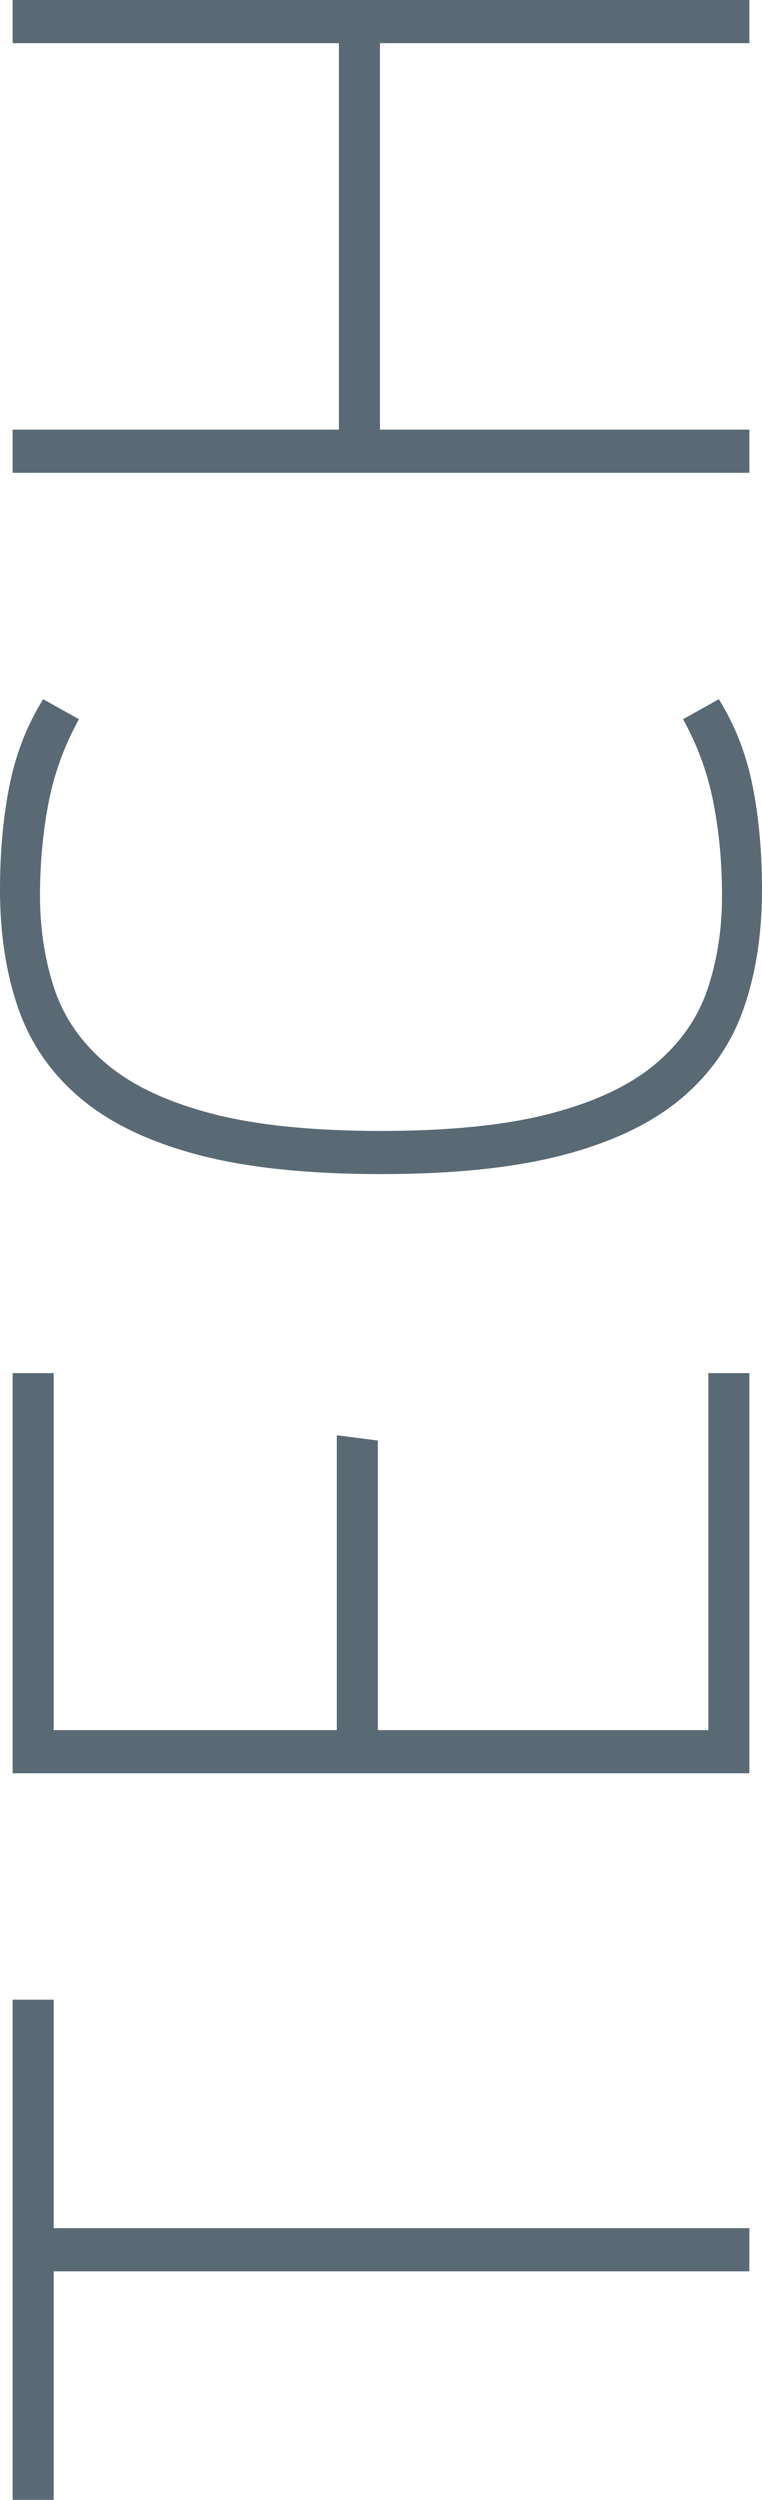 <?xml version="1.0" encoding="UTF-8"?><svg id="Calque_2" xmlns="http://www.w3.org/2000/svg" viewBox="0 0 43.44 142.44"><defs><style>.cls-1{fill:#596a75;}</style></defs><g id="Content"><g><path class="cls-1" d="M42.72,129.42H3.06v13.02H.72v-28.5H3.06v13.02H42.72v2.46Z"/><path class="cls-1" d="M42.72,101.04H.72v-22.8H3.06v20.34H19.2v-16.8l2.34,.3v16.5h18.84v-20.34h2.34v22.8Z"/><path class="cls-1" d="M40.98,39.84c.92,1.48,1.56,3.12,1.92,4.92,.36,1.8,.54,3.78,.54,5.94,0,2.52-.35,4.78-1.05,6.78-.7,2-1.88,3.7-3.54,5.1-1.66,1.4-3.88,2.47-6.66,3.21-2.78,.74-6.27,1.11-10.47,1.11s-7.69-.37-10.47-1.11c-2.78-.74-5-1.81-6.66-3.21-1.66-1.4-2.84-3.1-3.54-5.1-.7-2-1.05-4.26-1.05-6.78,0-2.16,.18-4.14,.54-5.94,.36-1.8,1-3.44,1.92-4.92l2.04,1.14c-.84,1.52-1.42,3.12-1.74,4.8-.32,1.68-.48,3.44-.48,5.28s.28,3.7,.84,5.34c.56,1.64,1.56,3.06,3,4.26,1.44,1.2,3.42,2.13,5.94,2.79,2.52,.66,5.74,.99,9.66,.99s7.14-.33,9.66-.99c2.52-.66,4.5-1.59,5.94-2.79,1.44-1.2,2.44-2.62,3-4.26,.56-1.64,.84-3.42,.84-5.34s-.16-3.6-.48-5.28c-.32-1.68-.9-3.28-1.74-4.8l2.04-1.14Z"/><path class="cls-1" d="M42.72,2.46H21.66V24.48h21.06v2.46H.72v-2.46H19.32V2.46H.72V0H42.72V2.46Z"/></g></g></svg>